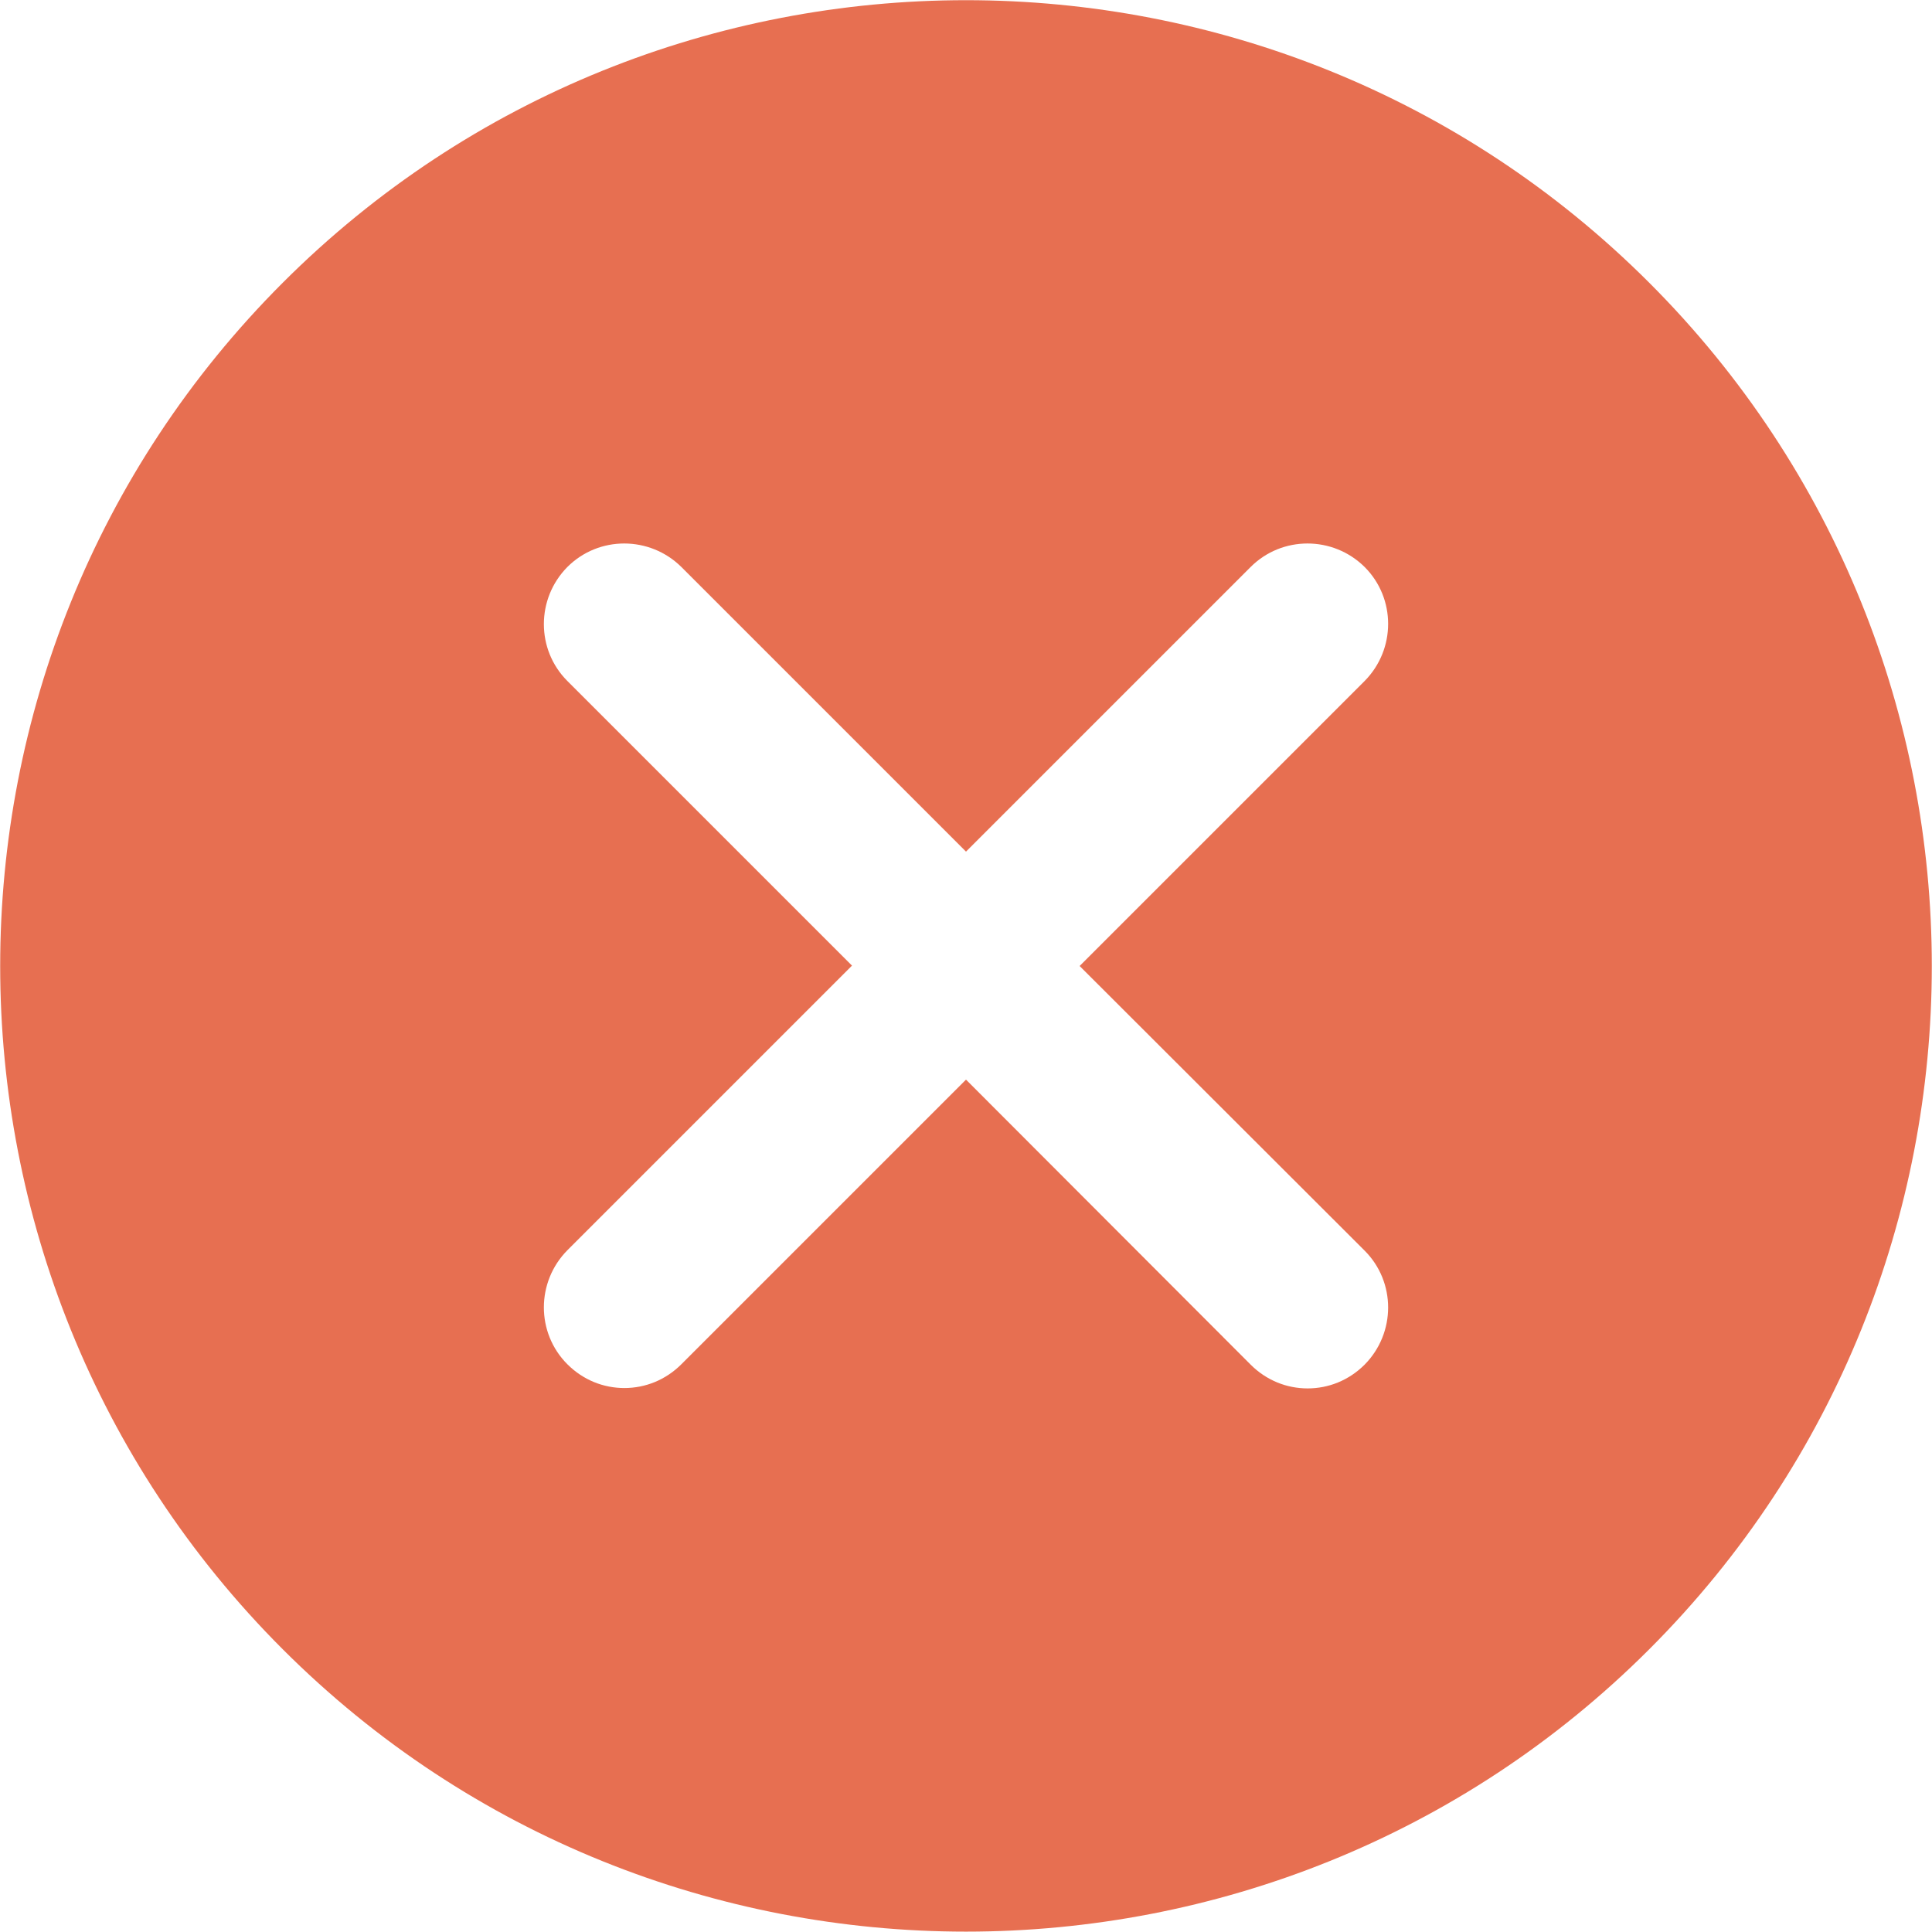 <?xml version="1.0" encoding="utf-8"?>
<!-- Generator: Adobe Illustrator 25.4.1, SVG Export Plug-In . SVG Version: 6.00 Build 0)  -->
<svg version="1.1" id="Capa_1" xmlns="http://www.w3.org/2000/svg" xmlns:xlink="http://www.w3.org/1999/xlink" x="0px" y="0px"
	 viewBox="0 0 511.8 511.8" style="enable-background:new 0 0 511.8 511.8;" xml:space="preserve">
<style type="text/css">
	.st0{fill:#E76F51;}
</style>
<g>
	<g>
		<path class="st0" d="M436.9,74.9c-99.8-99.8-262.2-99.8-362,0c-99.8,99.8-99.8,262.2,0,362c49.9,49.9,115.5,74.8,181,74.8
			s131.1-24.9,181-74.8C536.7,337.1,536.7,174.7,436.9,74.9z M361.5,331.3c8.3,8.3,8.3,21.8,0,30.2c-4.2,4.2-9.6,6.3-15.1,6.3
			c-5.5,0-10.9-2.1-15.1-6.3L255.9,286l-75.4,75.4c-4.2,4.2-9.6,6.3-15.1,6.3c-5.5,0-10.9-2.1-15.1-6.3c-8.3-8.3-8.3-21.8,0-30.2
			l75.4-75.4l-75.4-75.4c-8.3-8.3-8.3-21.8,0-30.2c8.3-8.3,21.8-8.3,30.2,0l75.4,75.4l75.4-75.4c8.3-8.3,21.8-8.3,30.2,0
			c8.3,8.3,8.3,21.8,0,30.2L286,255.9L361.5,331.3z"/>
	</g>
</g>
</svg>
